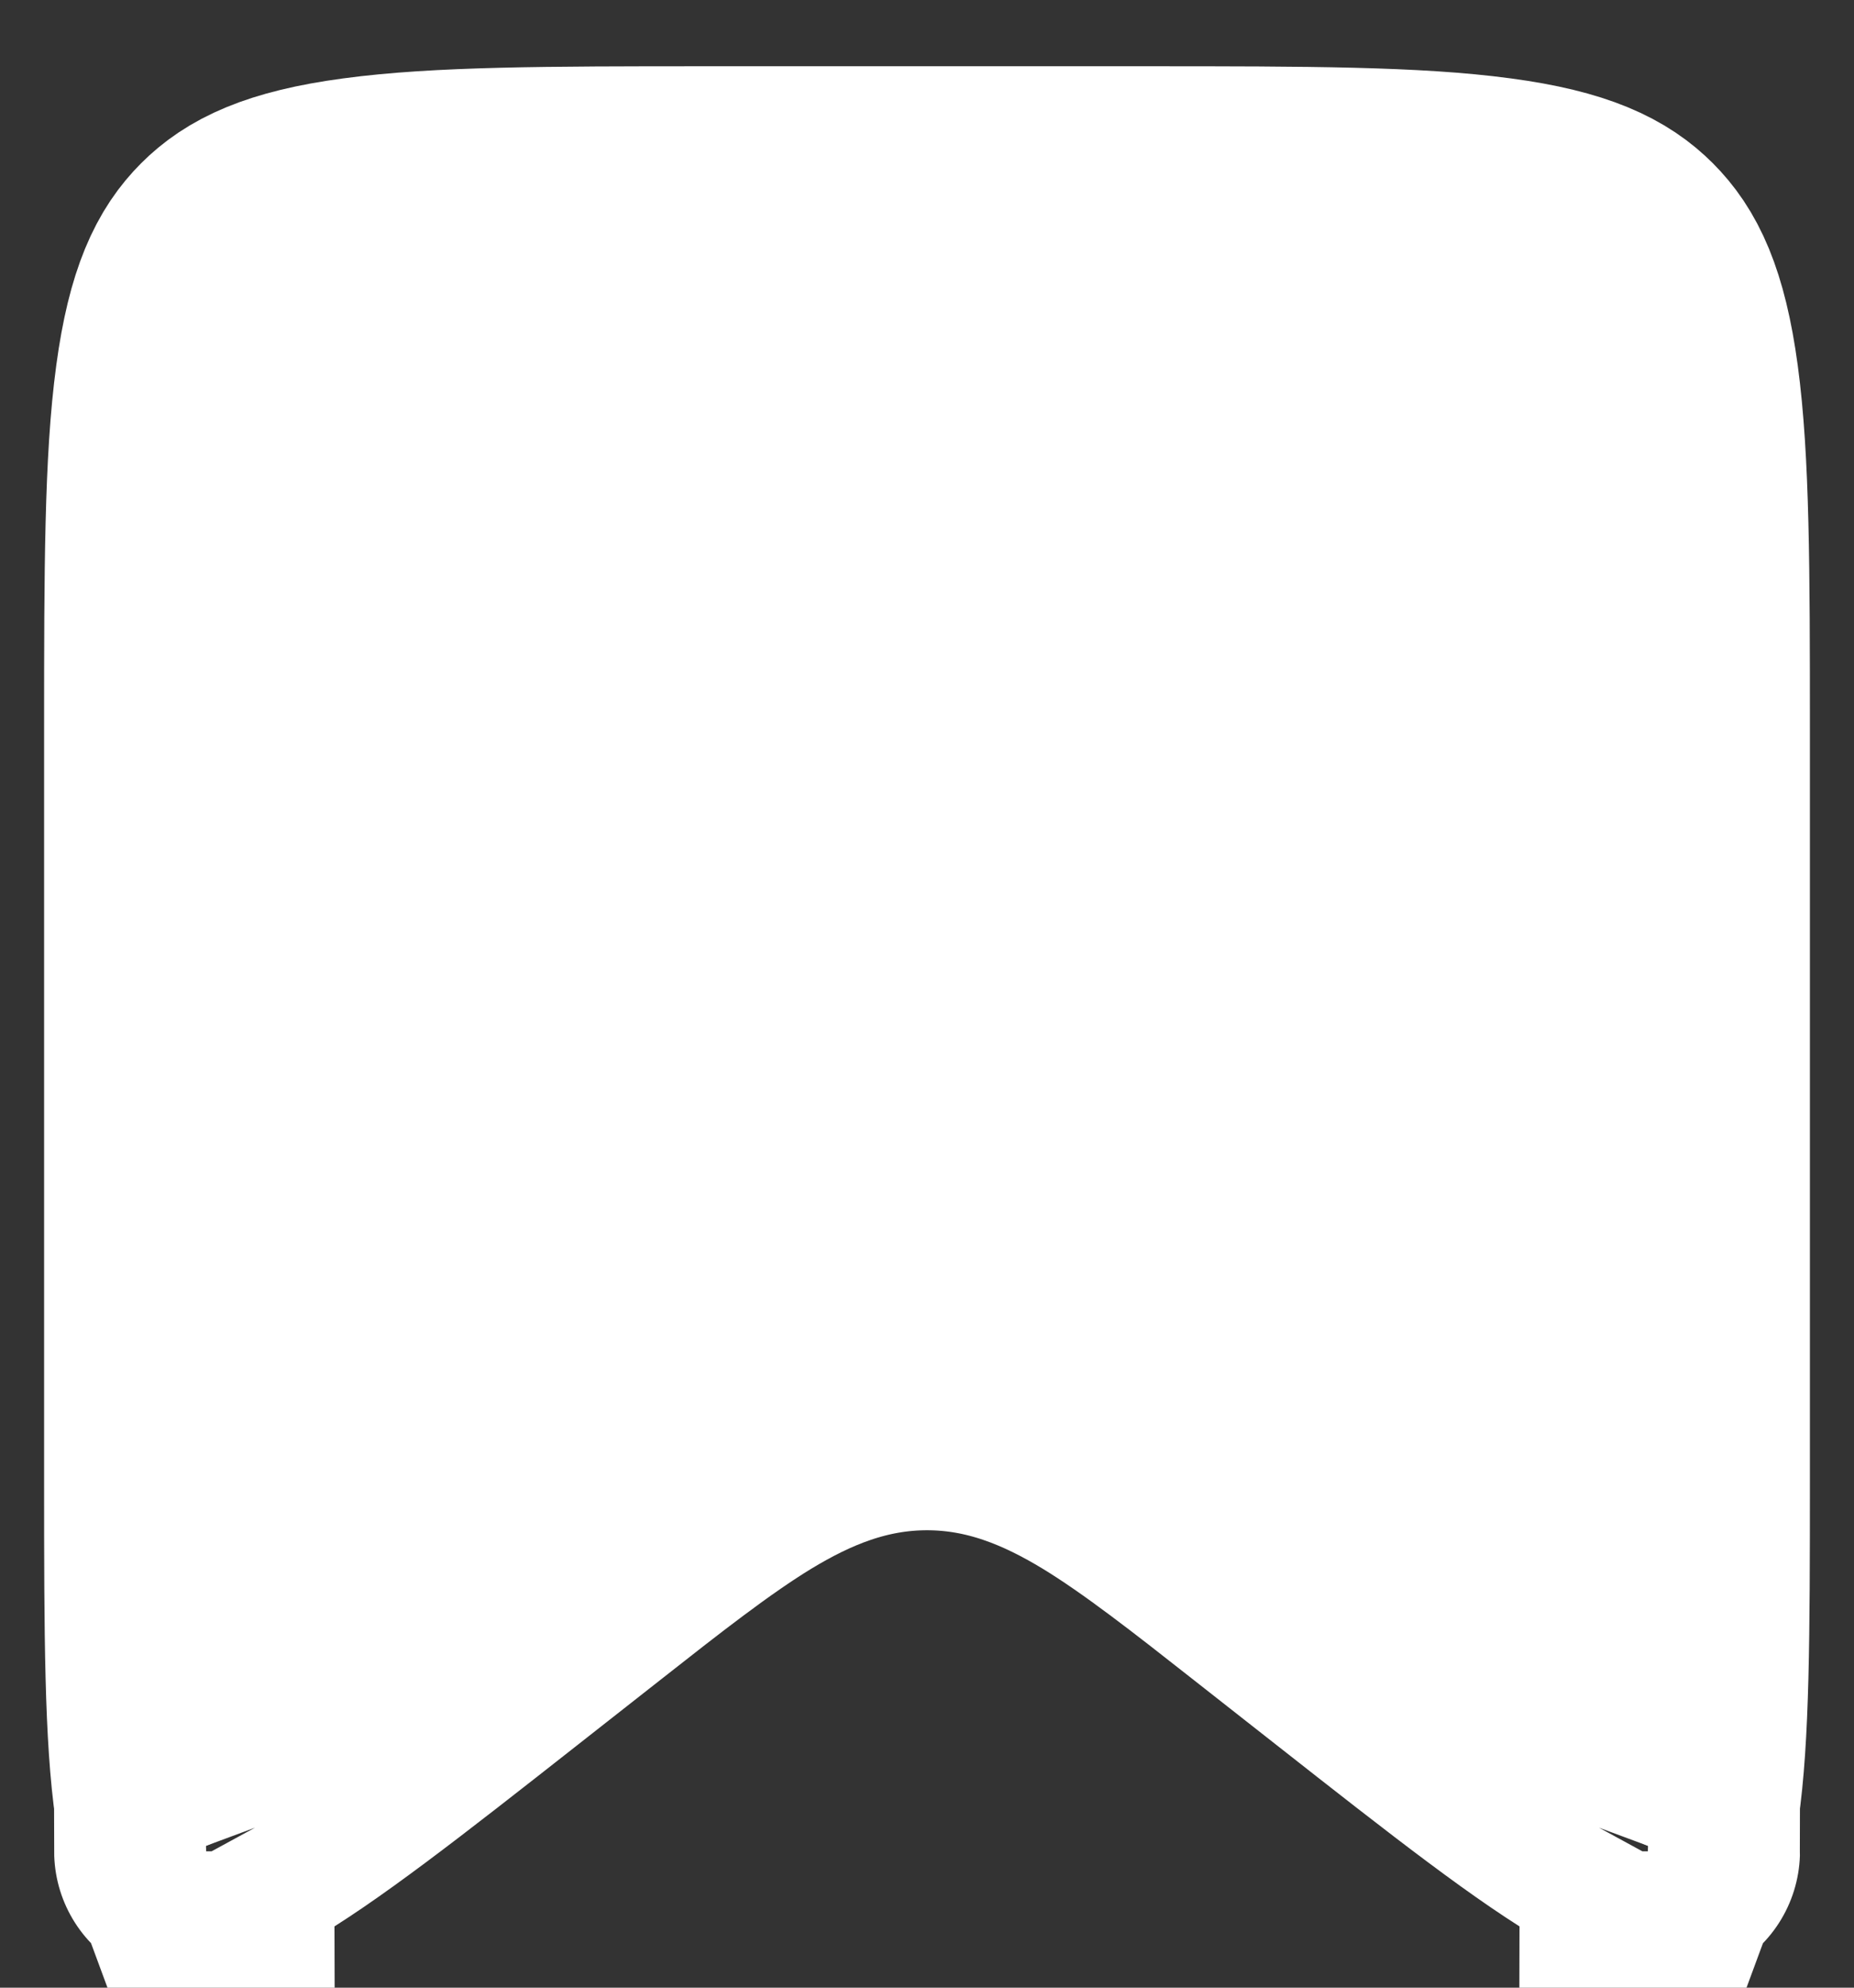 <svg xmlns="http://www.w3.org/2000/svg" width="14" height="15" viewBox="0 0 14 15" fill="none">
<rect x="0" y="0" width="14" height="15" fill="#333333" stroke="none"/>
<path d="M9.677 11.927L9.677 11.927L9.635 11.894C9.177 11.534 8.766 11.211 8.395 10.985C7.99 10.739 7.539 10.548 7 10.548C6.461 10.548 6.01 10.739 5.605 10.985C5.234 11.211 4.823 11.534 4.365 11.894L4.323 11.927L4.323 11.927L3.76 12.369C2.854 13.081 2.263 13.542 1.814 13.8C1.656 13.89 1.552 13.934 1.49 13.954C1.467 13.892 1.437 13.784 1.411 13.603C1.336 13.091 1.333 12.342 1.333 11.19V5.5C1.333 4.293 1.335 3.489 1.416 2.89C1.493 2.32 1.623 2.089 1.773 1.939C1.922 1.79 2.154 1.659 2.723 1.583C3.322 1.502 4.127 1.5 5.333 1.5H8.667C9.873 1.5 10.678 1.502 11.277 1.583C11.847 1.659 12.078 1.79 12.227 1.939C12.377 2.089 12.507 2.32 12.584 2.89C12.665 3.489 12.667 4.293 12.667 5.5V11.19C12.667 12.342 12.664 13.091 12.589 13.603C12.563 13.784 12.533 13.892 12.51 13.954C12.448 13.934 12.344 13.89 12.186 13.8C11.737 13.542 11.146 13.081 10.24 12.369C10.24 12.369 10.24 12.369 10.24 12.369L9.677 11.927ZM1.408 13.971C1.409 13.97 1.415 13.97 1.425 13.971C1.413 13.973 1.408 13.972 1.408 13.971ZM1.517 14.015C1.524 14.023 1.527 14.028 1.527 14.029C1.526 14.029 1.523 14.026 1.517 14.015ZM12.473 14.029C12.473 14.028 12.476 14.023 12.483 14.015C12.477 14.026 12.474 14.029 12.473 14.029ZM12.575 13.971C12.585 13.97 12.591 13.97 12.592 13.971C12.592 13.972 12.587 13.973 12.575 13.971Z" fill="white" stroke="white" stroke-width="2"/>
</svg>